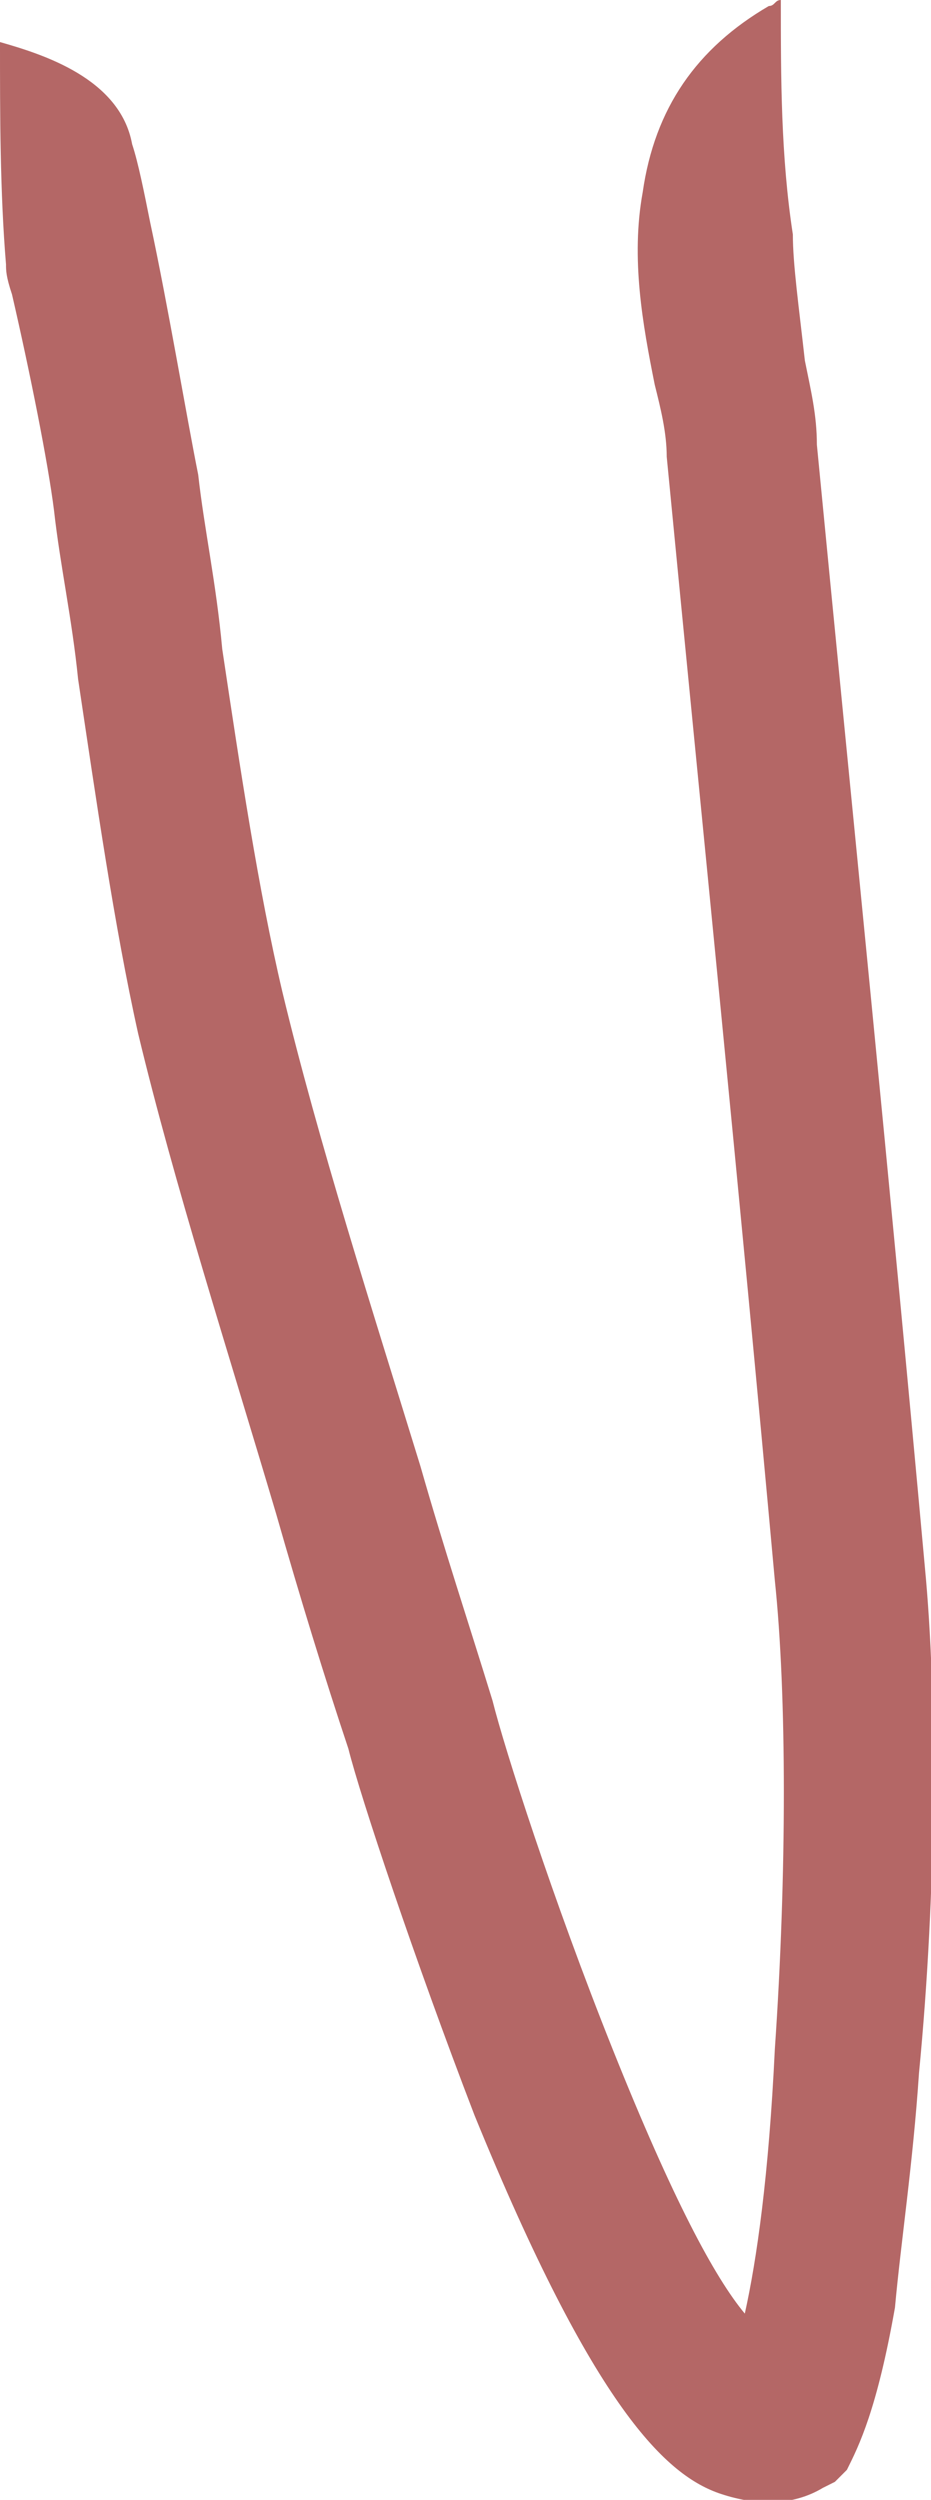 <?xml version="1.0" encoding="utf-8"?>
<!-- Generator: Adobe Illustrator 25.3.1, SVG Export Plug-In . SVG Version: 6.00 Build 0)  -->
<svg version="1.1" id="Слой_1" xmlns="http://www.w3.org/2000/svg" xmlns:xlink="http://www.w3.org/1999/xlink" x="0px" y="0px"
	 viewBox="0 0 15.5 41.6" style="enable-background:new 0 0 15.5 41.6;" xml:space="preserve">
<style type="text/css">
	.st0{fill:#B46766;}
</style>
<path class="st0" d="M0.1,4.4C0,3.2,0,1.9,0,0.7c0.7,0.2,2,0.6,2.2,1.7c0.1,0.3,0.2,0.8,0.3,1.3c0.3,1.4,0.6,3.2,0.8,4.2
	c0.1,0.9,0.3,1.8,0.4,2.9c0.3,2,0.6,4,1,5.7C5.3,19,6.2,21.8,7,24.4c0.4,1.4,0.8,2.6,1.2,3.9c0.2,0.8,1,3.3,2,5.8s1.7,3.8,2.2,4.4
	c0.2-0.9,0.4-2.3,0.5-4.4c0.2-2.9,0.2-5.9,0-7.8c-0.6-6.6-1.2-12.5-1.8-18.7c0-0.4-0.1-0.8-0.2-1.2c-0.2-1-0.4-2.1-0.2-3.2
	c0.2-1.4,0.9-2.4,2.1-3.1C12.9,0.1,12.9,0,13,0c0,1.3,0,2.6,0.2,3.9c0,0.5,0.1,1.2,0.2,2.1c0.1,0.5,0.2,0.9,0.2,1.4
	c0.6,6.2,1.2,12.1,1.8,18.7c0.2,2.1,0.2,5.3-0.1,8.4c-0.1,1.5-0.3,2.8-0.4,3.9c-0.3,1.7-0.6,2.3-0.8,2.7l-0.2,0.2l-0.2,0.1
	c-0.5,0.3-1.1,0.3-1.7,0.1c-0.9-0.3-2.1-1.4-4.1-6.3c-1-2.6-1.9-5.3-2.1-6.1c-0.4-1.2-0.8-2.5-1.2-3.9c-0.8-2.7-1.7-5.5-2.3-8
	c-0.4-1.8-0.7-3.9-1-5.9c-0.1-1-0.3-1.9-0.4-2.8C0.8,7.7,0.5,6.2,0.2,4.9C0.1,4.6,0.1,4.5,0.1,4.4z"/>
</svg>
